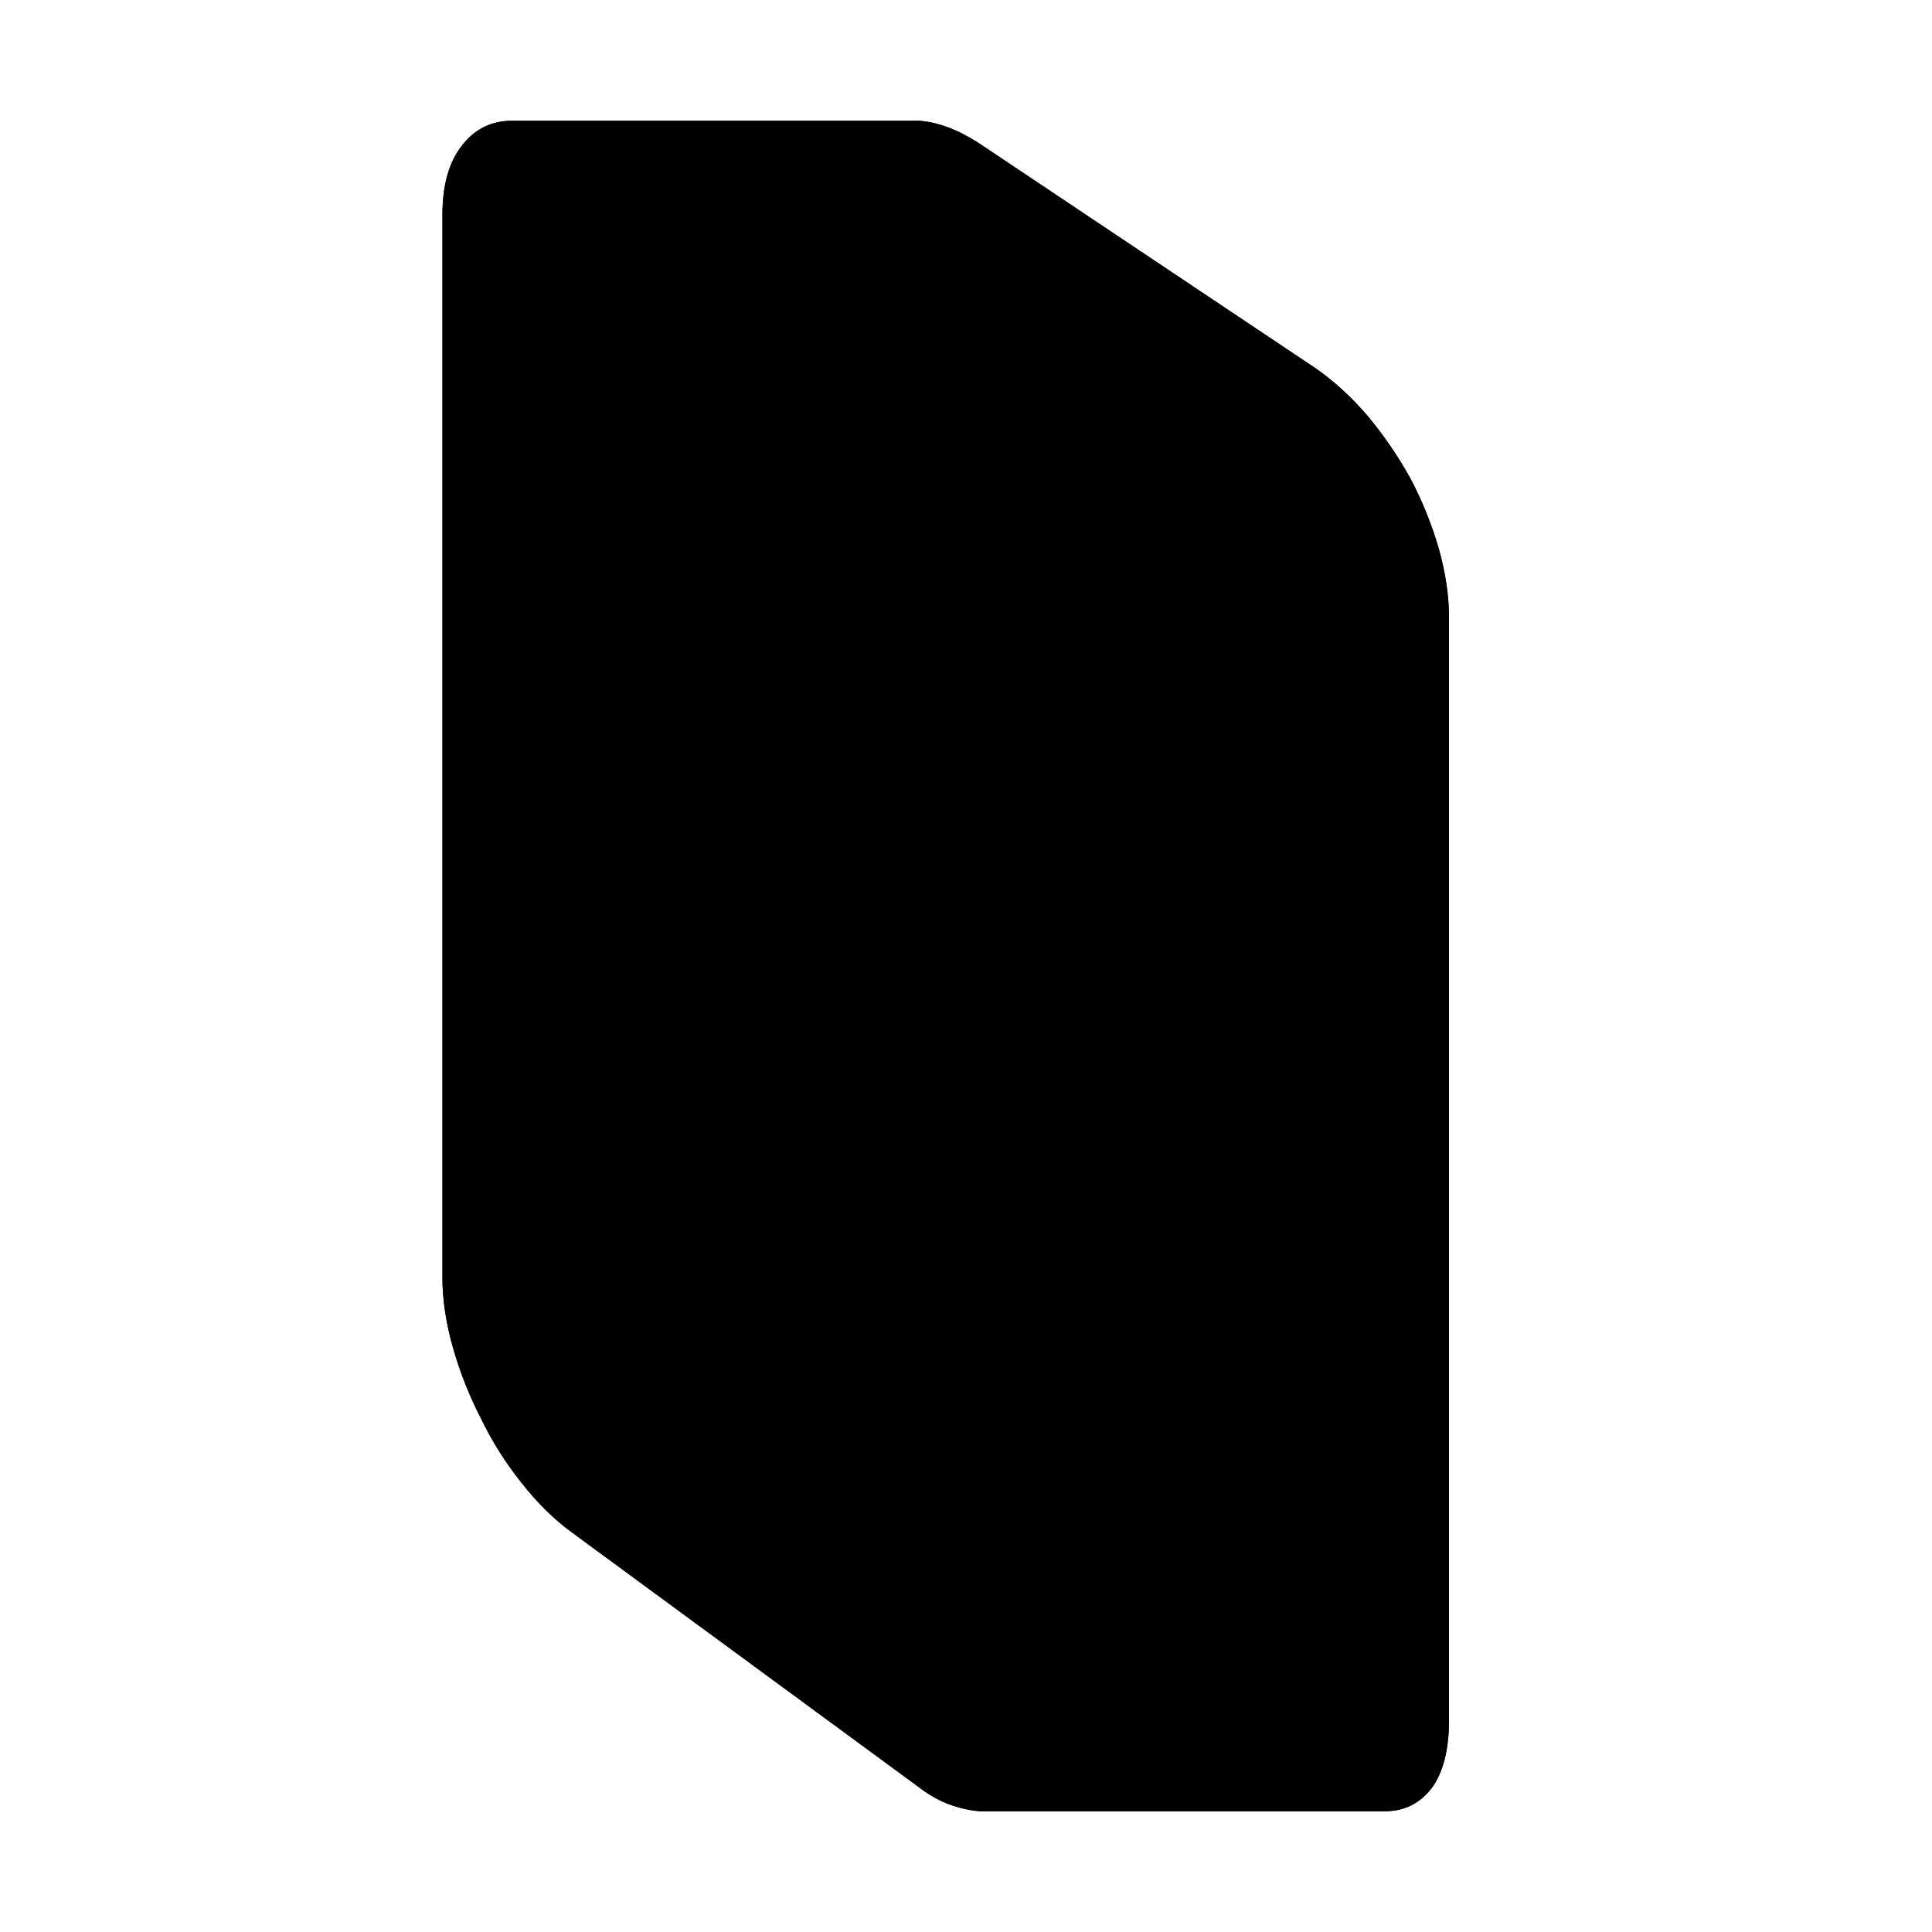 <?xml version="1.0" standalone="no"?>
<svg xmlns="http://www.w3.org/2000/svg" viewBox="0,0,2048,2048">
  <path class='OfficeIconColors_HighContrast' d='M 1394 390 q 29 20 55 50 q 26 31 46 67 q 19 36 30 74 q 11 39 11 74 v 1168 q 0 47 -18 72 q -19 25 -50 25 h -429 q -15 -1 -32 -7 q -17 -6 -35 -20 l -365 -268 q -29 -21 -54 -53 q -25 -31 -43 -68 q -19 -37 -30 -76 q -11 -39 -11 -74 v -1126 q 0 -48 21 -74 q 20 -26 53 -26 h 431 q 30 2 64 24 m 29 503 q 0 -30 -10 -64 q -10 -33 -27 -65 q -17 -31 -39 -58 q -22 -26 -47 -43 l -356 -237 q -26 -17 -45 -17 q -11 0 -17 6 q -6 7 -9 16 q -3 9 -4 19 q -1 10 -1 16 v 1126 q 0 30 10 64 q 9 34 26 66 q 16 33 38 61 q 22 28 46 46 l 365 267 q 27 19 44 19 q 9 0 14 -7 q 5 -6 8 -15 q 3 -9 4 -18 q 0 -9 0 -14 m 426 -1168 q 0 -26 -8 -58 h -383 q 4 15 6 29 q 1 15 1 29 v 1168 q 0 33 -9 54 h 365 q 10 0 16 -6 q 5 -6 8 -15 q 3 -9 4 -18 q 0 -9 0 -15 z'/>
  <path class='OfficeIconColors_m2252' d='M 1378 406 q 28 19 53 48 q 25 30 44 64 q 18 35 29 71 q 11 37 11 71 v 1149 q 0 45 -18 69 q -19 24 -48 24 h -412 q -31 -2 -64 -26 l -350 -257 q -27 -20 -51 -48 q -24 -27 -42 -63 q -18 -36 -28 -80 q -11 -44 -11 -97 v -1083 q 0 -46 19 -71 q 19 -25 51 -25 h 414 q 14 0 29 6 q 15 6 32 17 z'/>
  <path class='OfficeIconColors_m2175' d='M 975 152 q 31 2 61 23 l 342 231 q 40 26 73 73 q 32 48 48 97 q 1 4 4 13 q 2 9 5 21 q 3 12 5 25 q 2 13 2 25 v 1149 q 0 45 -18 69 q -19 24 -48 24 h -361 v -1261 q 0 -10 -1 -21 q -2 -11 -4 -21 q -3 -11 -5 -23 q -3 -18 -11 -36 q -7 -16 -18 -36 q -12 -20 -30 -40 q -10 -11 -40 -34 q -30 -23 -71 -52 q -41 -28 -88 -61 q -48 -33 -94 -64 q -47 -30 -87 -57 q -41 -27 -67 -44 z'/>
  <path class='OfficeIconColors_m2185' d='M 975 152 q 27 1 61 23 l 342 231 q 20 14 41 35 q 20 22 39 48 q 18 27 33 55 q 15 28 24 53 h -432 q -5 -22 -14 -46 q -8 -20 -20 -44 q -12 -23 -30 -43 q -10 -11 -40 -34 q -30 -23 -71 -52 q -41 -28 -88 -61 q -48 -33 -94 -64 q -47 -30 -87 -57 q -41 -27 -67 -44 z'/>
  <path class='OfficeIconColors_m22' d='M 1394 390 q 29 20 55 50 q 26 31 46 67 q 19 36 30 74 q 11 39 11 74 v 1168 q 0 47 -18 72 q -19 25 -50 25 h -429 q -15 -1 -32 -7 q -17 -6 -35 -20 l -365 -268 q -29 -21 -54 -53 q -25 -31 -43 -68 q -19 -37 -30 -76 q -11 -39 -11 -74 v -1126 q 0 -48 21 -74 q 20 -26 53 -26 h 431 q 30 2 64 24 m 29 503 q 0 -30 -10 -64 q -10 -33 -27 -65 q -17 -31 -39 -58 q -22 -26 -47 -43 l -356 -237 q -26 -17 -45 -17 q -11 0 -17 6 q -6 7 -9 16 q -3 9 -4 19 q -1 10 -1 16 v 1126 q 0 30 10 64 q 9 34 26 66 q 16 33 38 61 q 22 28 46 46 l 365 267 q 27 19 44 19 q 9 0 14 -7 q 5 -6 8 -15 q 3 -9 4 -18 q 0 -9 0 -14 m 426 -1168 q 0 -30 -10 -64 q -10 -33 -26 -65 q -17 -31 -39 -58 q -23 -26 -48 -43 l -356 -237 q -11 -7 -21 -12 q -10 -4 -19 -5 h -335 l 328 219 q 30 20 56 50 q 25 31 45 67 q 19 36 30 74 q 11 39 11 74 v 1168 q 0 33 -9 54 h 365 q 10 0 16 -6 q 5 -6 8 -15 q 3 -9 4 -18 q 0 -9 0 -15 z'/>
</svg>